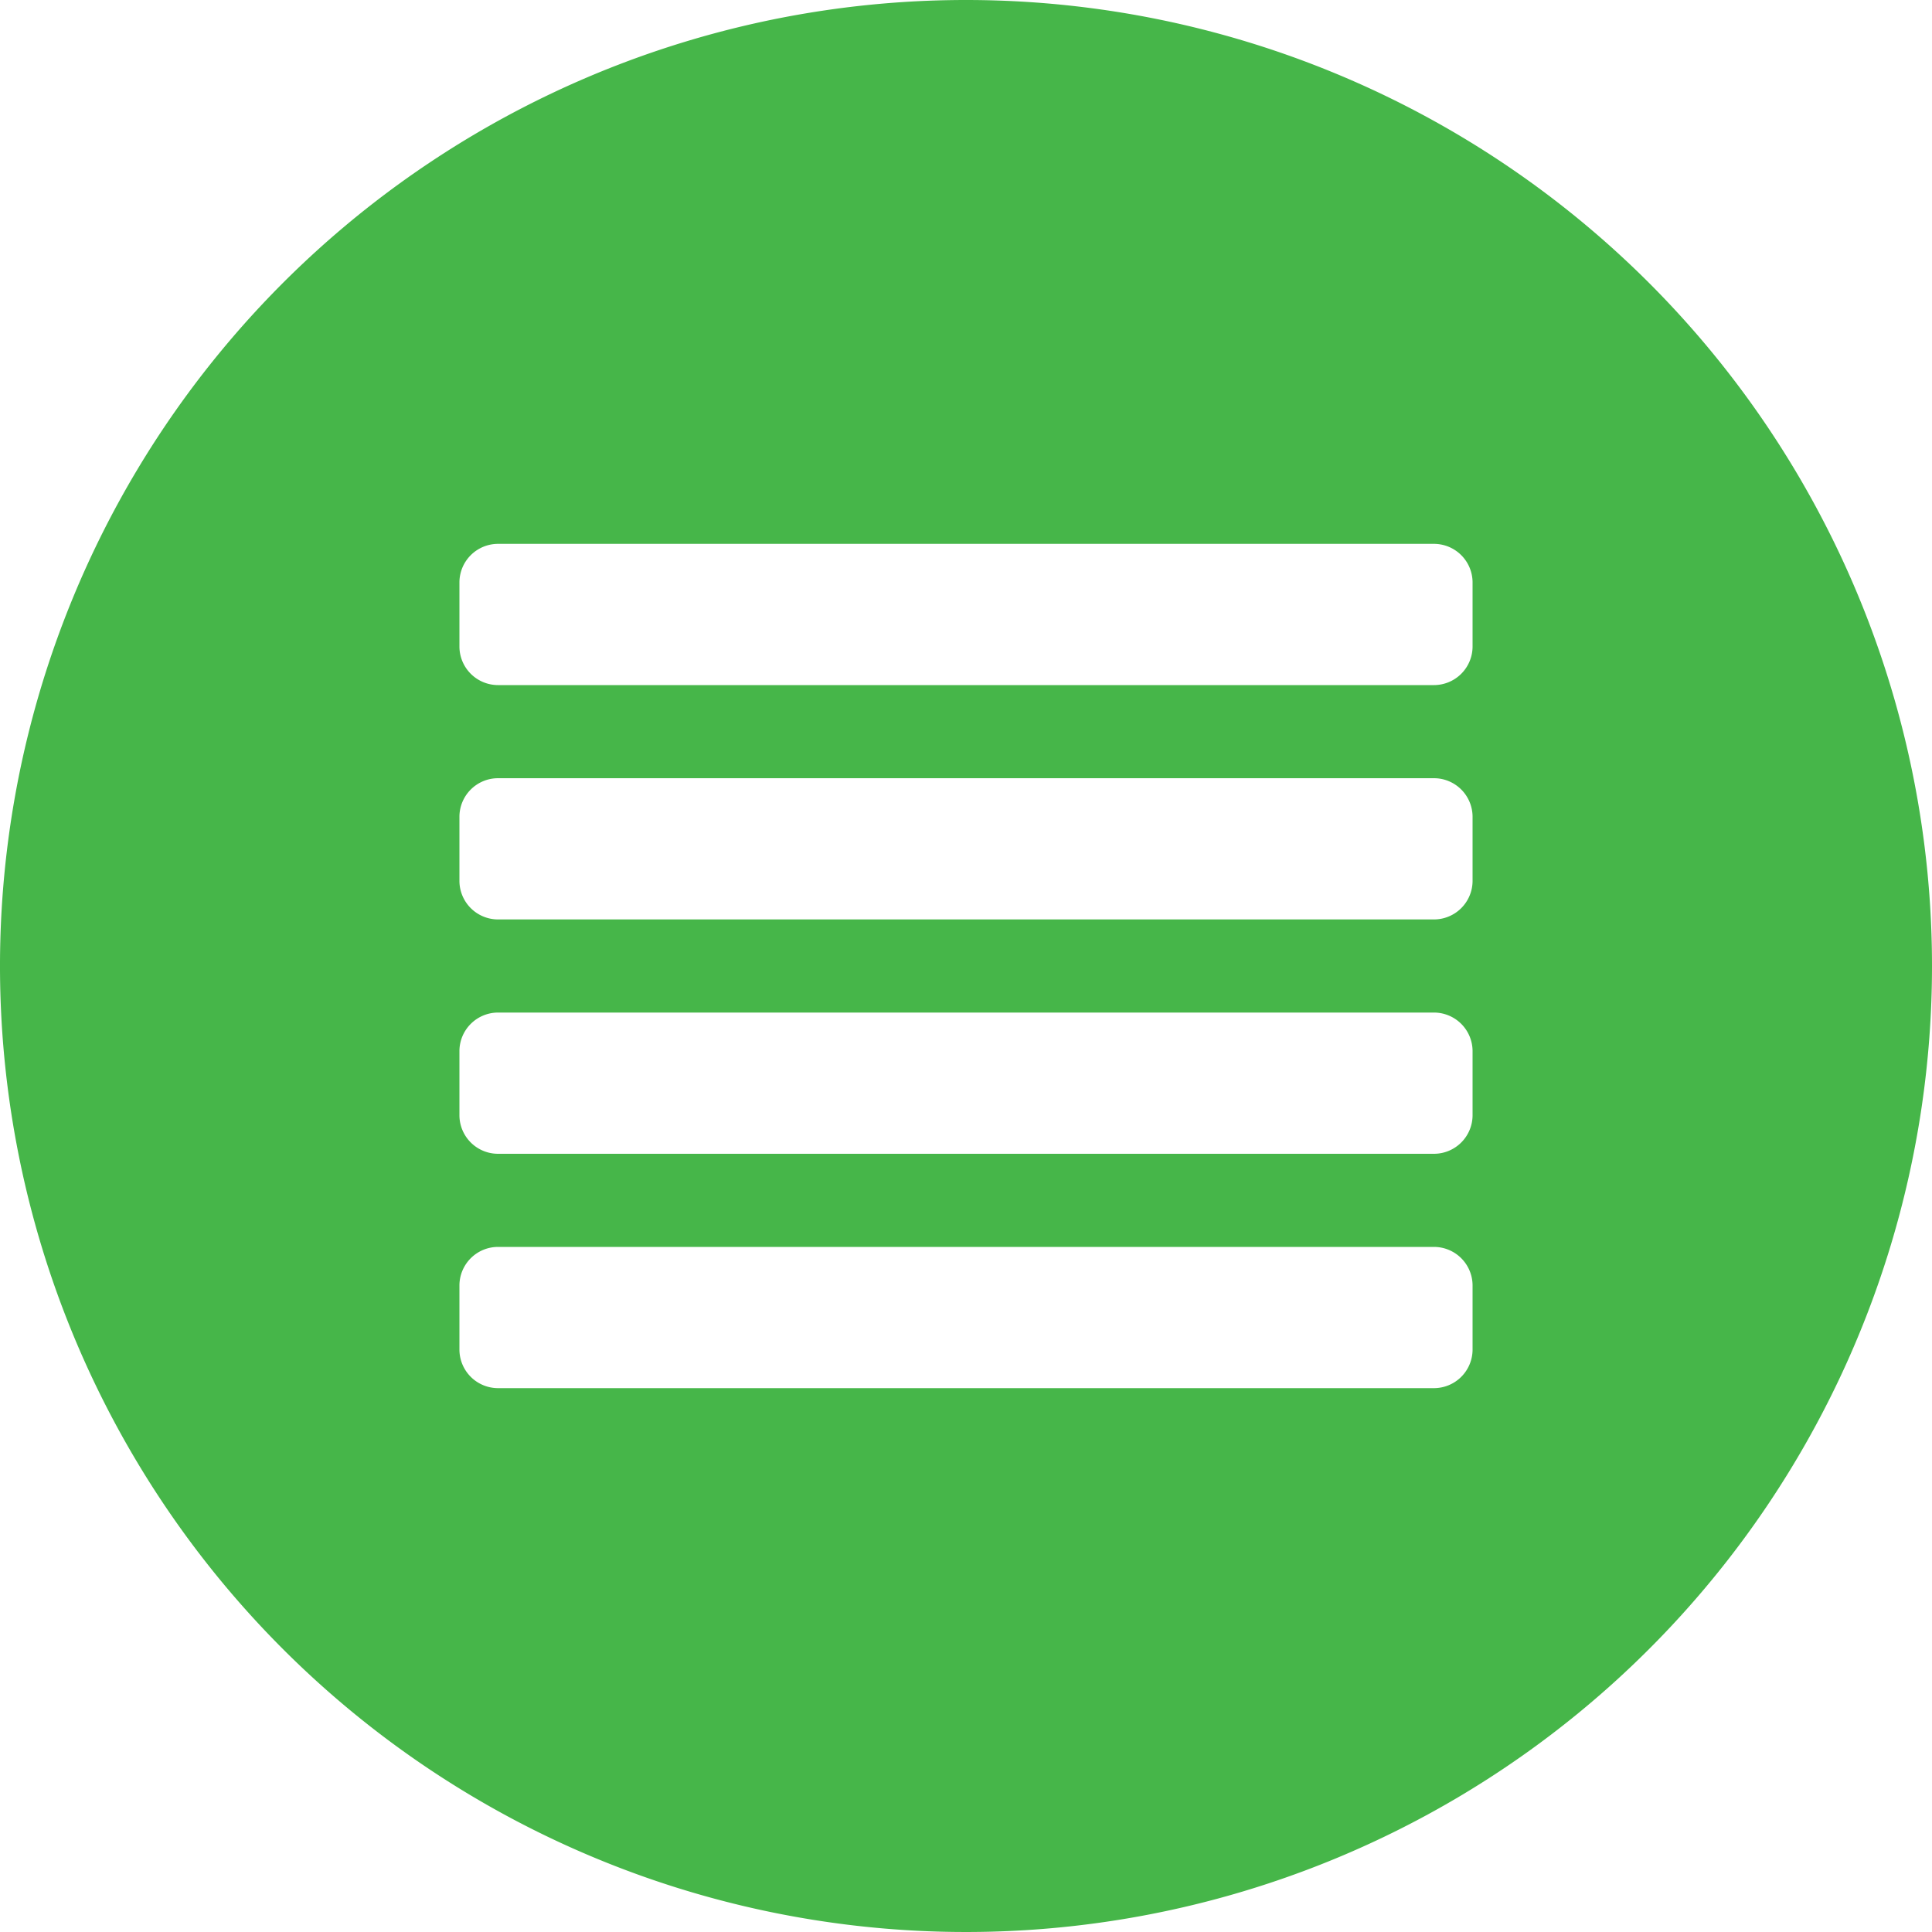 <svg xmlns="http://www.w3.org/2000/svg" viewBox="0 0 100 100">
    <g>
        <g>
            <path
                d="M100,50A50,50,0,1,1,50,0,50,50,0,0,1,100,50ZM76.22,33.46V30.15a2,2,0,0,0-2-2H25.78a2,2,0,0,0-2,2v3.31a2,2,0,0,0,2,2H74.22A2,2,0,0,0,76.22,33.46Zm0,12.13V42.28a2,2,0,0,0-2-2H25.78a2,2,0,0,0-2,2v3.31a2,2,0,0,0,2,2H74.22A2,2,0,0,0,76.22,45.59Zm0,12.13V54.41a2,2,0,0,0-2-2H25.78a2,2,0,0,0-2,2v3.31a2,2,0,0,0,2,2H74.22A2,2,0,0,0,76.22,57.72Zm0,12.13V66.54a2,2,0,0,0-2-2H25.78a2,2,0,0,0-2,2v3.31a2,2,0,0,0,2,2H74.22A2,2,0,0,0,76.22,69.85Z"
                style="fill:#46b649"/>
        </g>
    </g>
</svg>
